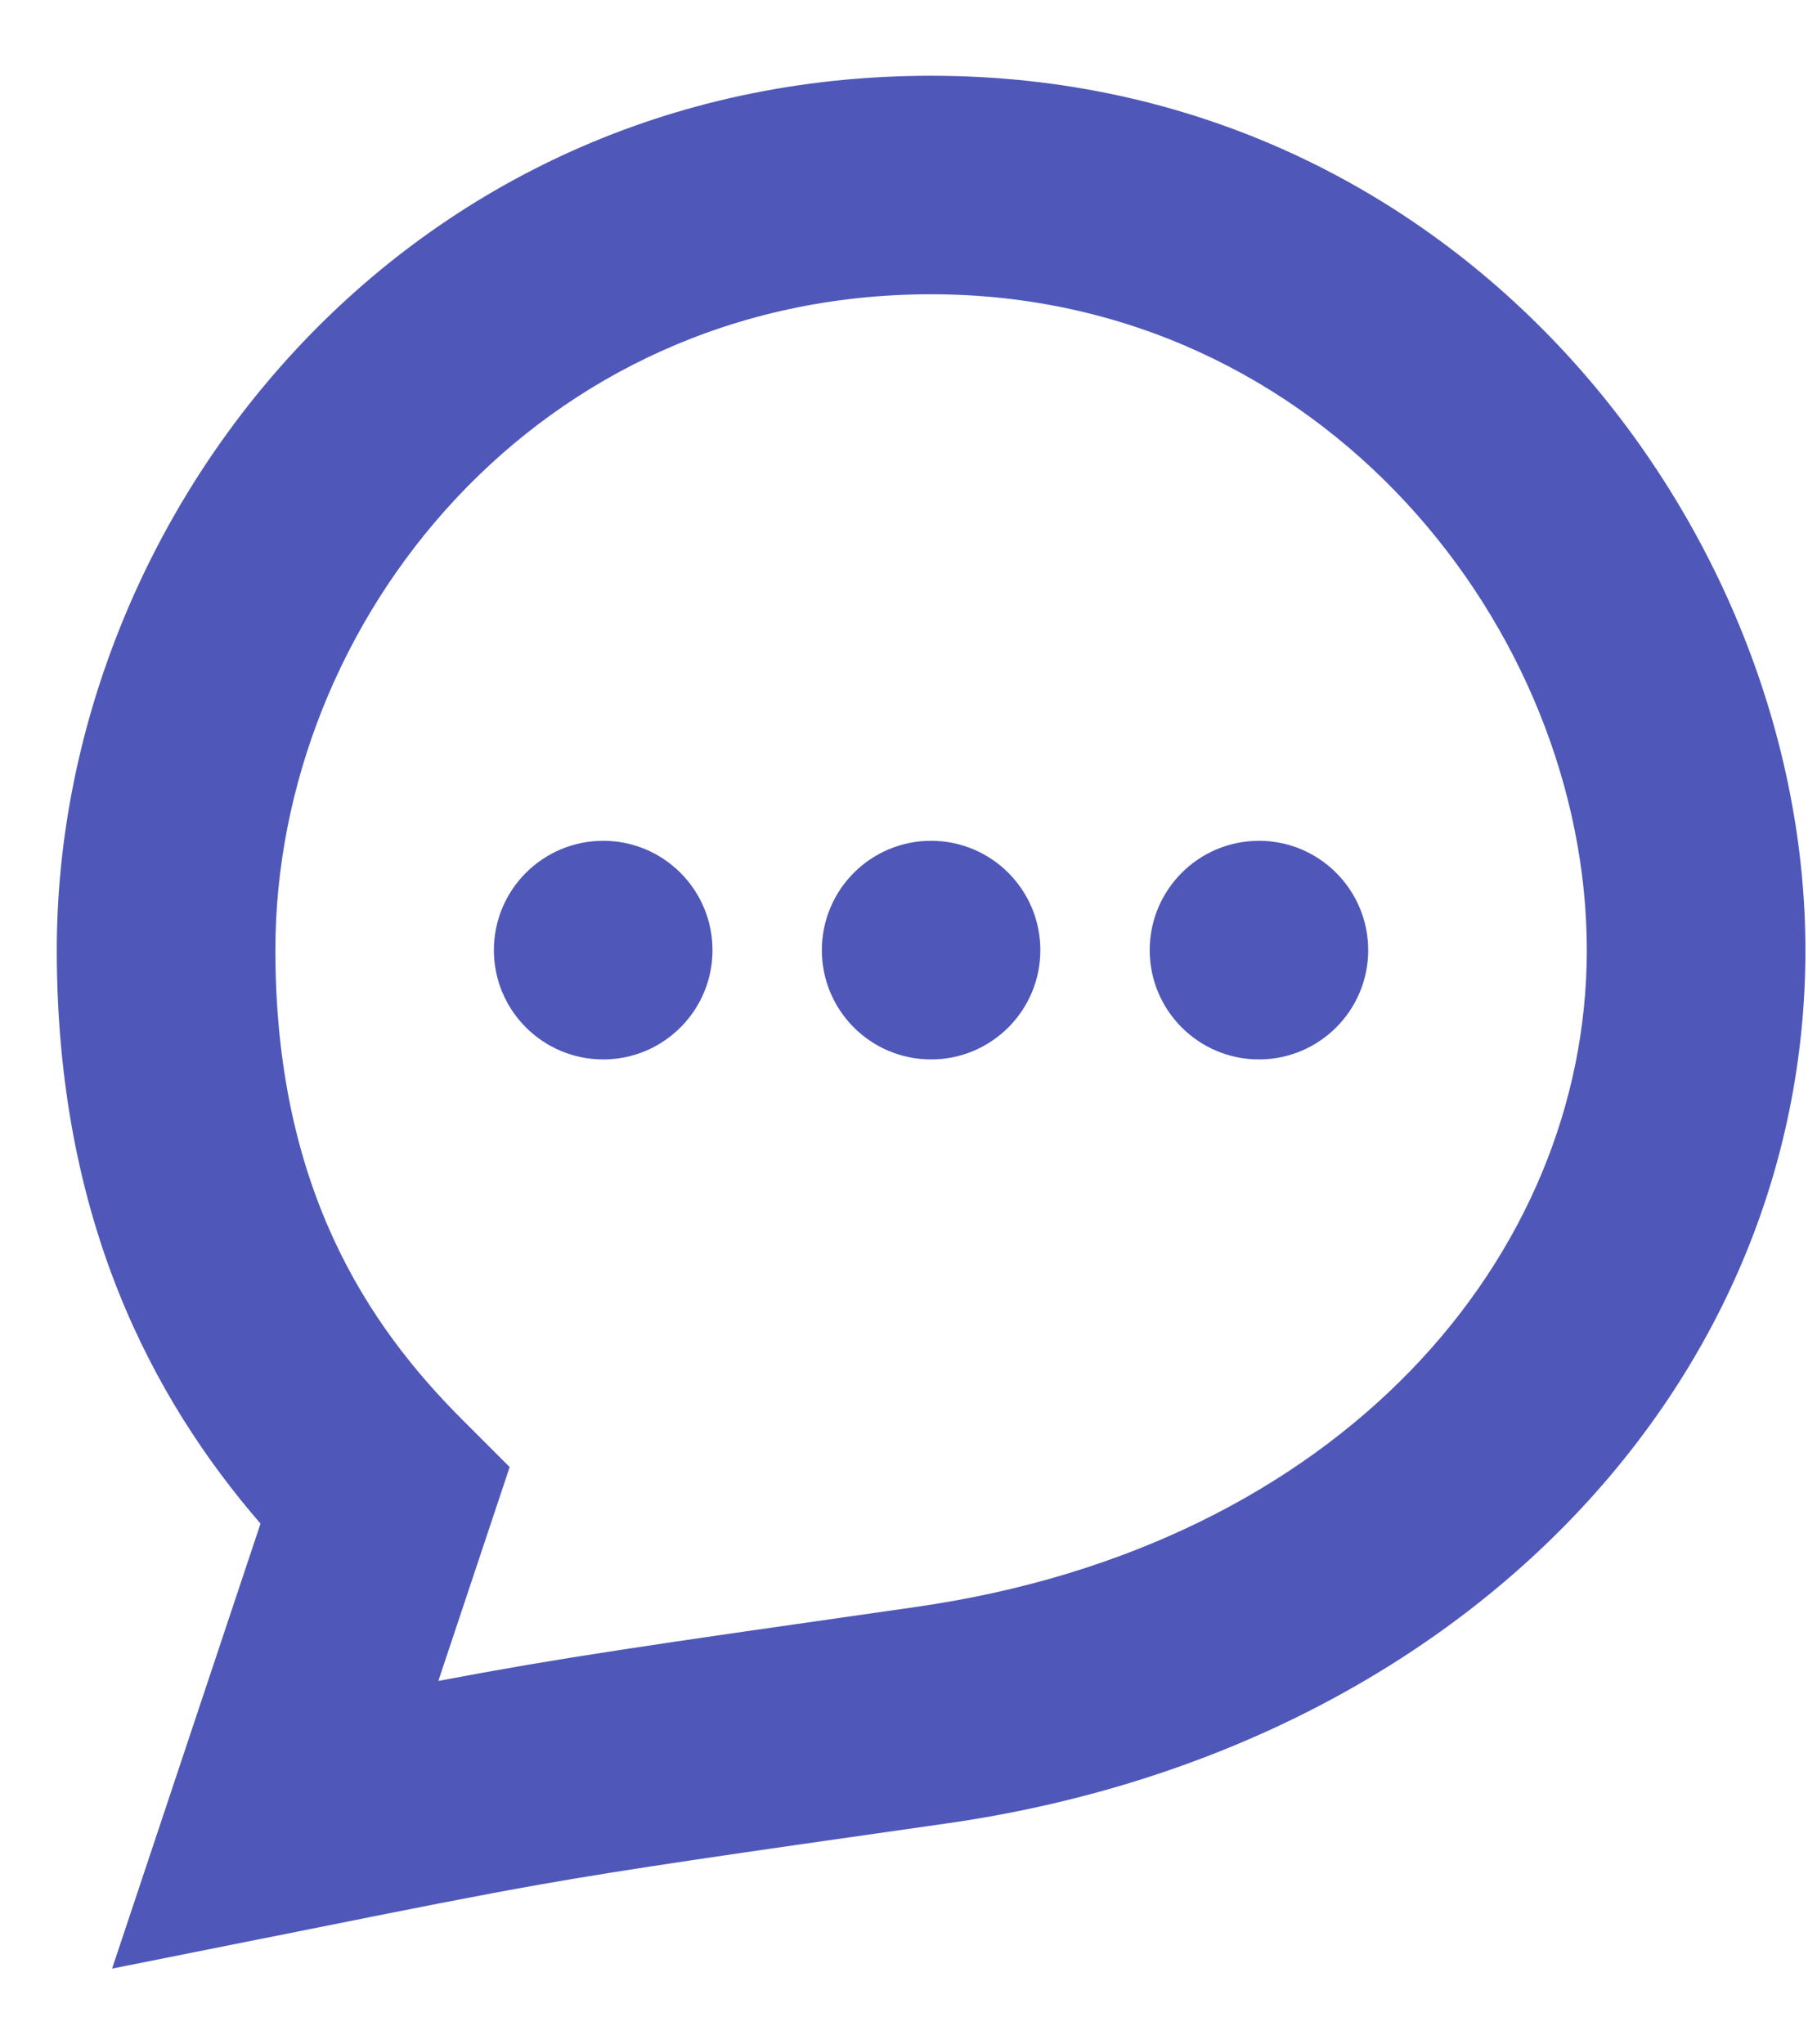 <svg width="16" height="18" viewBox="0 0 16 18" fill="none" xmlns="http://www.w3.org/2000/svg">
<path d="M5.312 9.328C5.843 9.328 6.274 8.897 6.274 8.366C6.274 7.834 5.843 7.403 5.312 7.403C4.78 7.403 4.349 7.834 4.349 8.366C4.349 8.897 4.78 9.328 5.312 9.328Z" fill="#4F58B8"/>
<path d="M9.161 8.366C9.161 8.897 8.73 9.328 8.199 9.328C7.667 9.328 7.237 8.897 7.237 8.366C7.237 7.834 7.667 7.403 8.199 7.403C8.73 7.403 9.161 7.834 9.161 8.366Z" fill="#4F58B8"/>
<path d="M11.086 9.328C11.617 9.328 12.048 8.897 12.048 8.366C12.048 7.834 11.617 7.403 11.086 7.403C10.555 7.403 10.124 7.834 10.124 8.366C10.124 8.897 10.555 9.328 11.086 9.328Z" fill="#4F58B8"/>
<path fill-rule="evenodd" clip-rule="evenodd" d="M8.199 0.667C3.549 0.667 0.5 4.531 0.5 8.366C0.5 10.738 1.345 12.318 2.294 13.415L0.987 17.333L2.645 17.002C3.622 16.806 4.193 16.692 4.765 16.591C5.569 16.45 6.378 16.334 8.32 16.057L8.335 16.055C12.827 15.413 15.898 12.207 15.898 8.366C15.898 4.64 12.857 0.667 8.199 0.667ZM2.425 8.366C2.425 5.464 4.738 2.591 8.199 2.591C11.651 2.591 13.973 5.554 13.973 8.366C13.973 11.061 11.805 13.615 8.063 14.149C5.648 14.494 4.949 14.594 3.86 14.8L4.488 12.917L4.068 12.497C3.245 11.674 2.425 10.464 2.425 8.366Z" fill="#4F58B8"/>
</svg>
